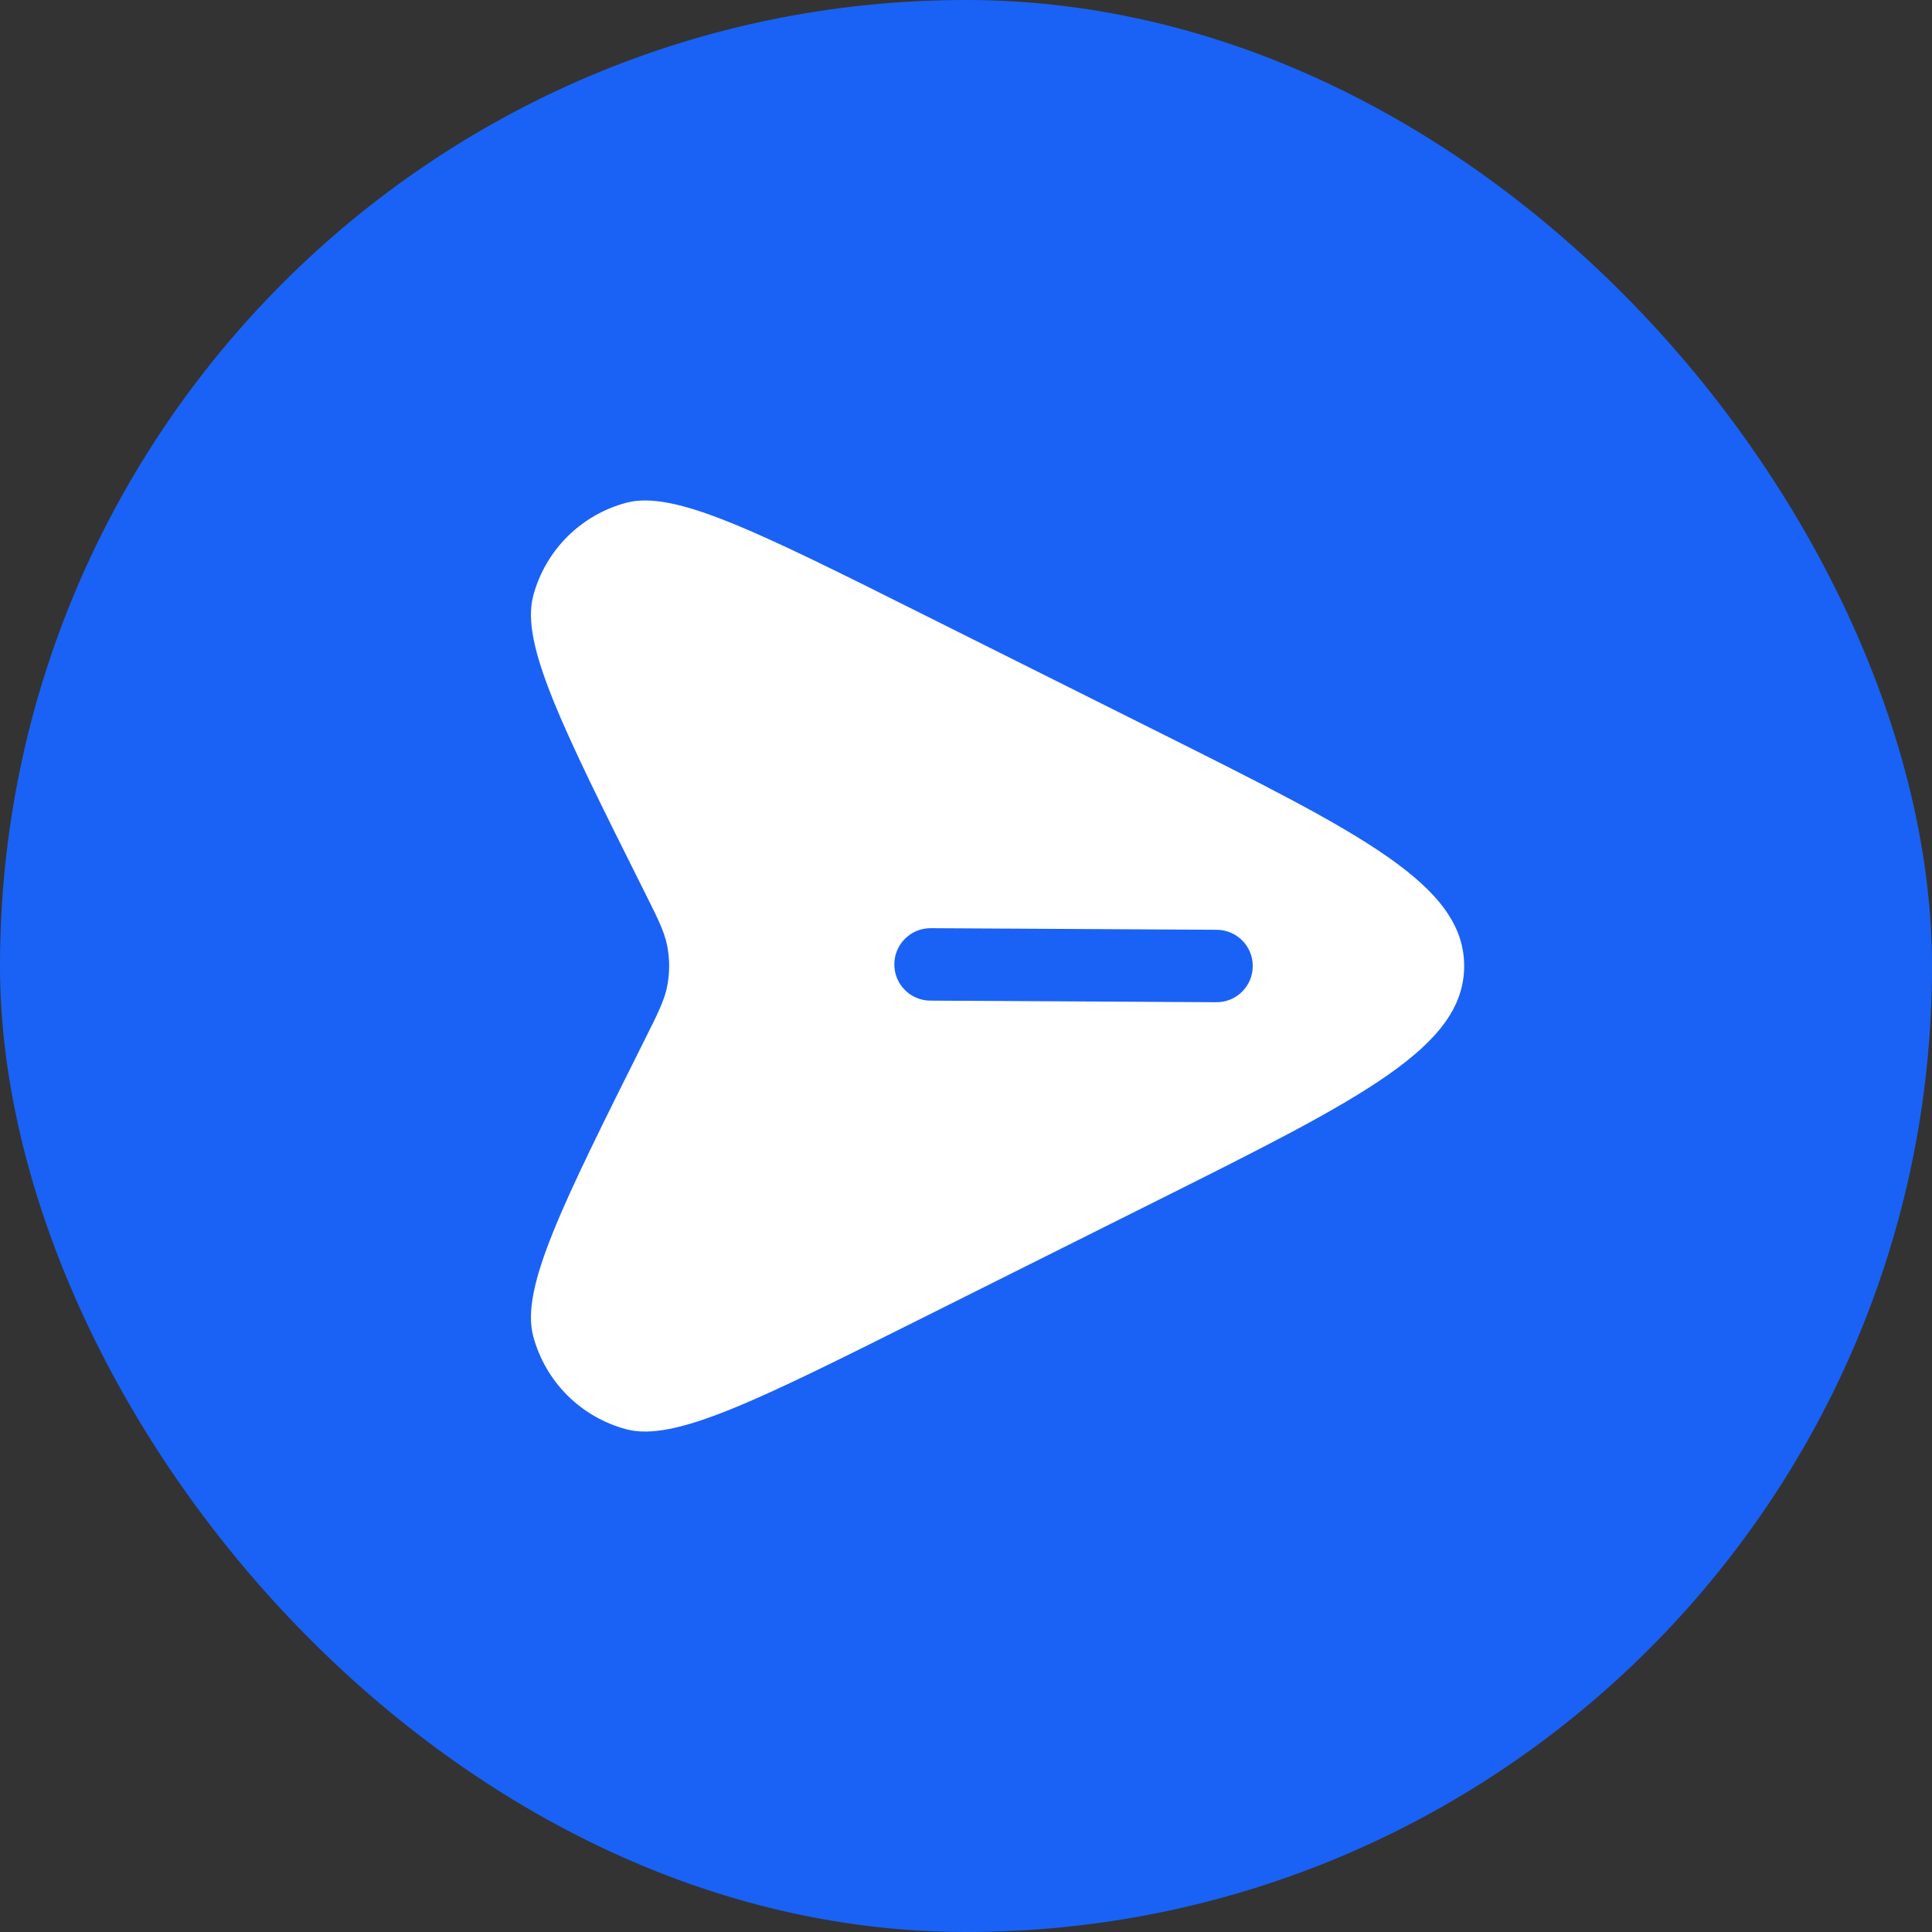 <svg width="40" height="40" viewBox="0 0 40 40" fill="none" xmlns="http://www.w3.org/2000/svg">
<rect x="0" y="0" width="40" height="40" fill="#333333" stroke="none"/>
<rect width="40" height="40" rx="20" fill="#1A62F5"/>
<g clip-path="url(#clip0_7190_13988)">
<path fill-rule="evenodd" clip-rule="evenodd" d="M23.952 24.86L19.097 27.287C15.674 28.999 13.963 29.855 12.97 29.592C12.026 29.342 11.289 28.605 11.039 27.661C10.777 26.669 11.632 24.957 13.344 21.534C13.619 20.985 13.756 20.71 13.813 20.422C13.868 20.143 13.868 19.857 13.813 19.578C13.756 19.29 13.619 19.015 13.344 18.466C11.632 15.043 10.777 13.331 11.039 12.339C11.289 11.395 12.026 10.658 12.97 10.408C13.963 10.146 15.674 11.001 19.097 12.713L23.952 15.14C28.193 17.261 30.314 18.321 30.314 20C30.314 21.679 28.193 22.739 23.952 24.86ZM18.516 19.963C18.518 19.549 18.856 19.215 19.27 19.217L25.192 19.25C25.606 19.253 25.94 19.59 25.937 20.004C25.935 20.419 25.598 20.752 25.183 20.75L19.262 20.717C18.847 20.715 18.513 20.377 18.516 19.963Z" fill="white"/>
</g>
<defs>
<clipPath id="clip0_7190_13988">
<rect width="24" height="24" fill="white" transform="translate(8 8)"/>
</clipPath>
</defs>
</svg>
